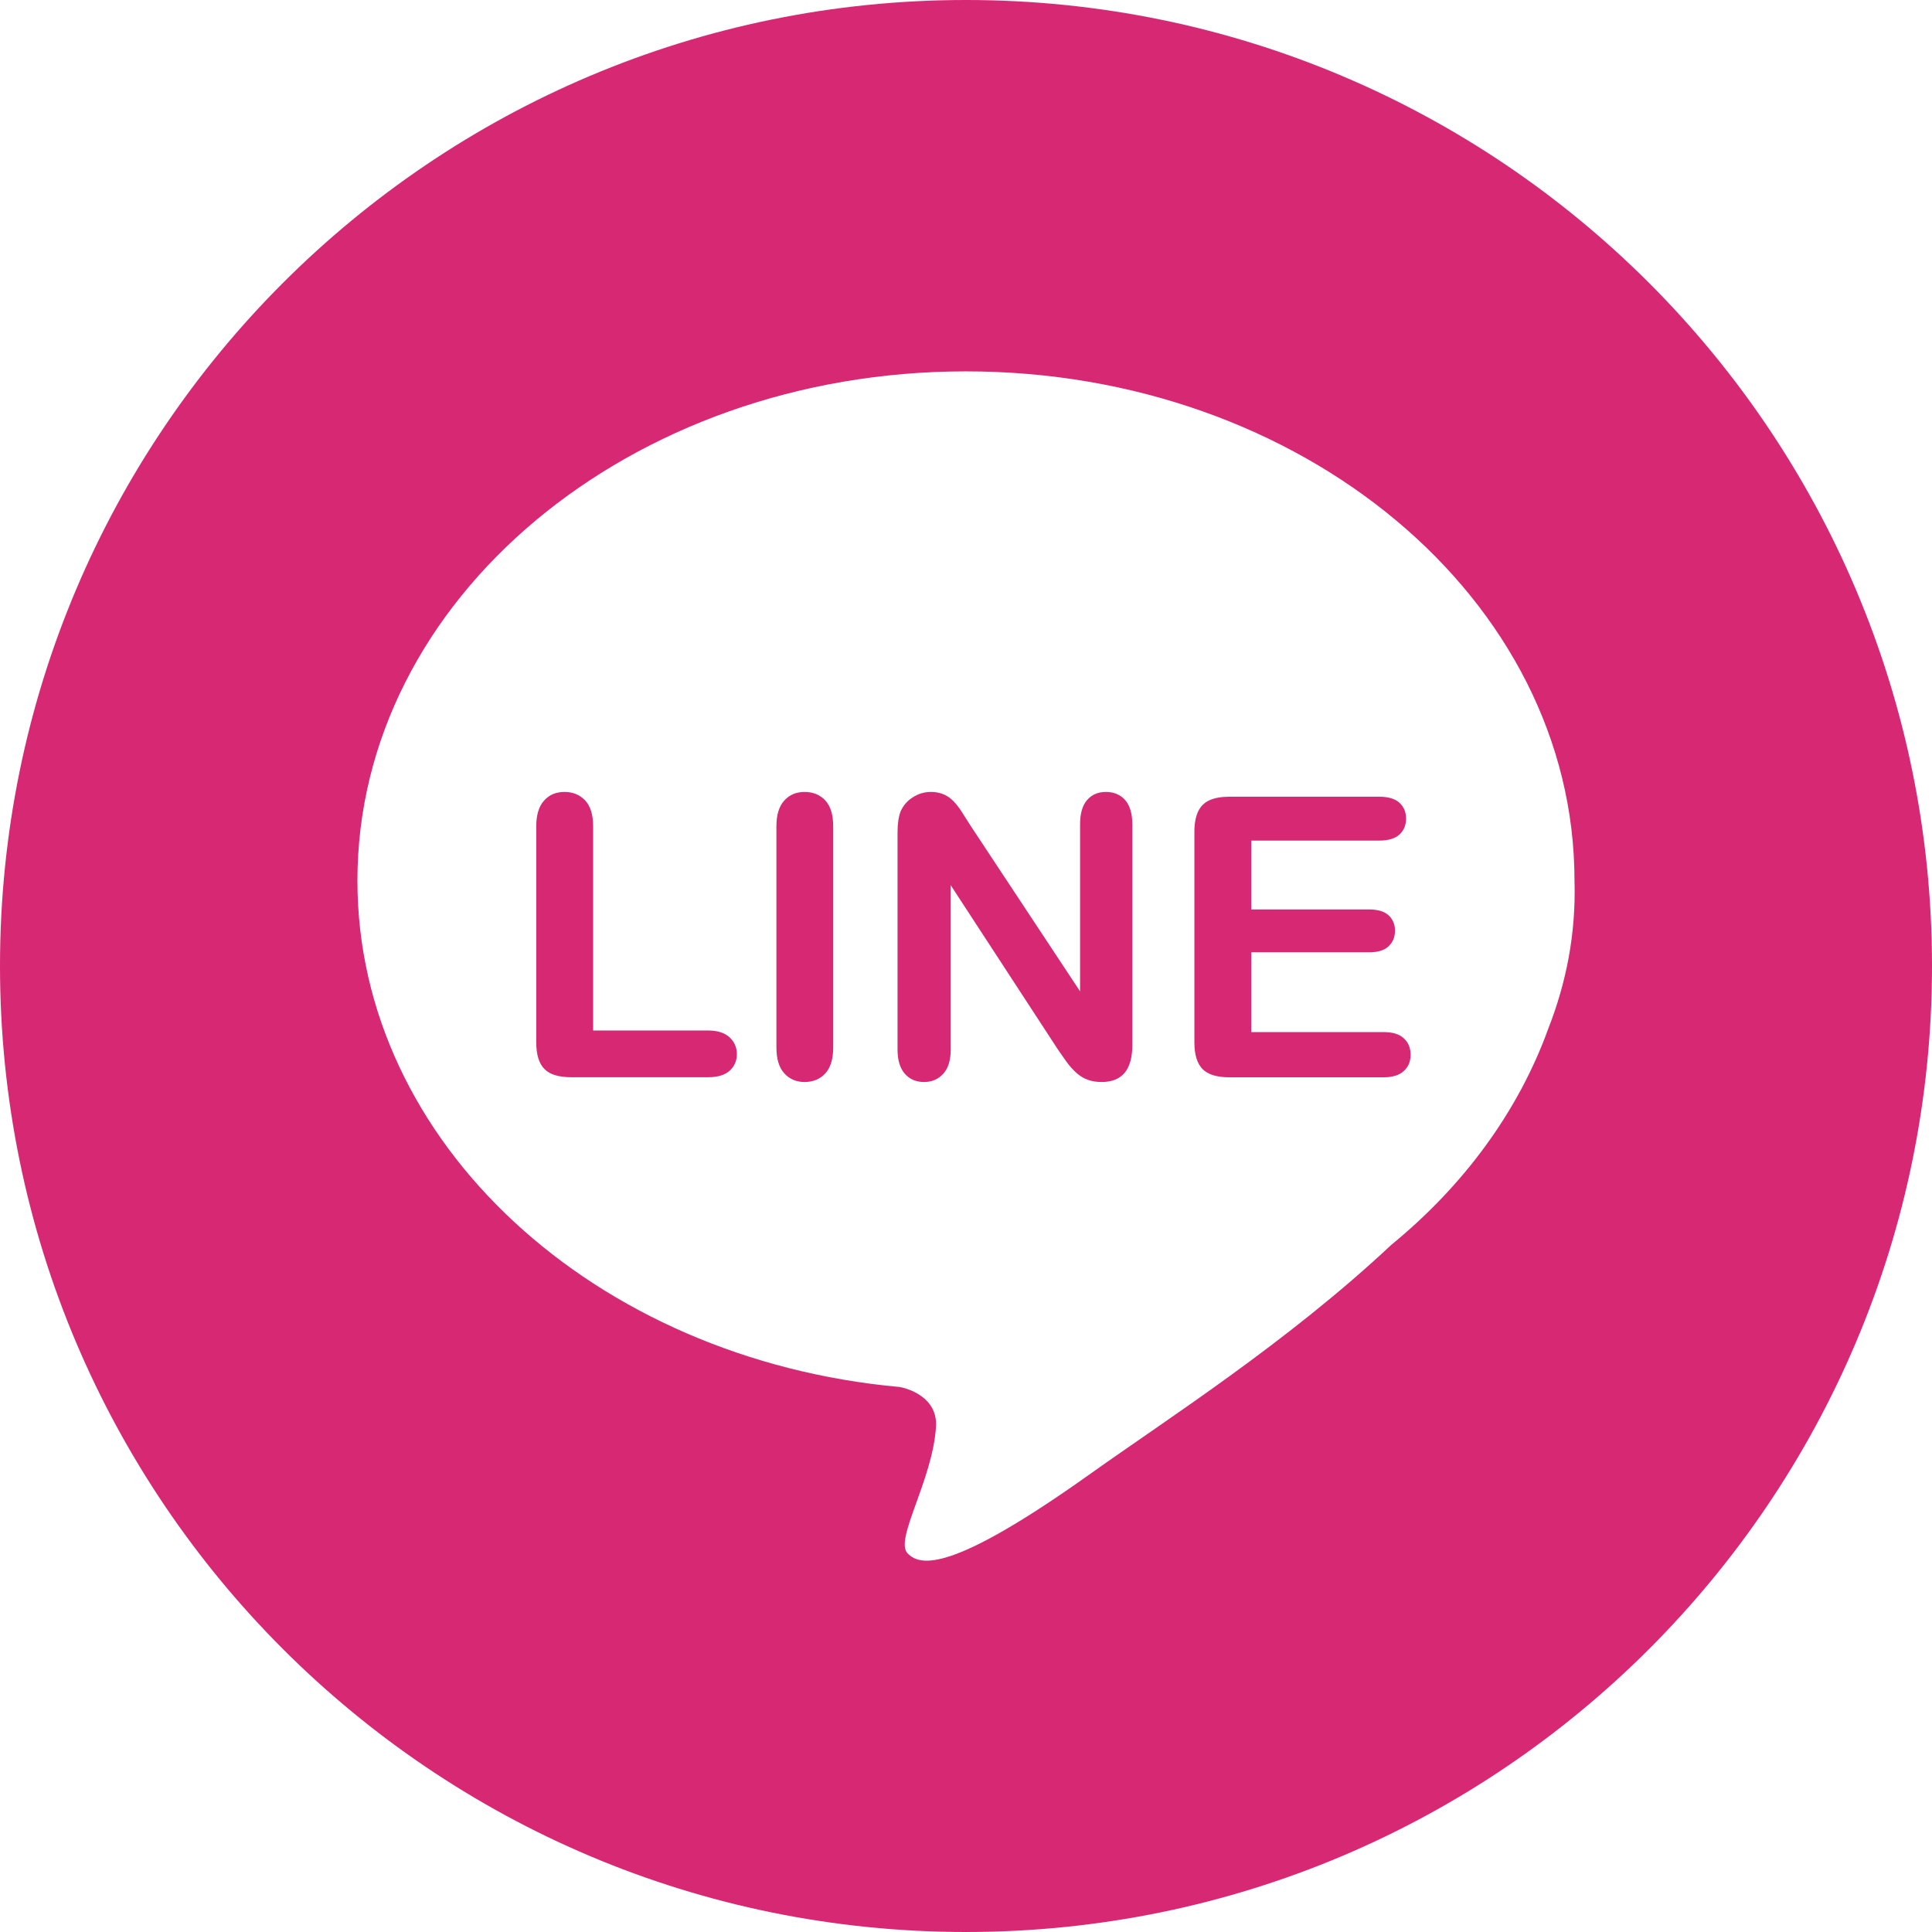 <svg width="23" height="23" viewBox="0 0 23 23" fill="none" xmlns="http://www.w3.org/2000/svg">
<g id="line">
<path id="Vector" d="M11.5 0C5.148 0 0 5.149 0 11.5C0 17.851 5.149 23 11.5 23C17.851 23 23 17.851 23 11.5C23 5.149 17.851 0 11.5 0ZM18.432 12.246C18.074 13.235 17.423 14.116 16.564 14.819C15.321 15.984 13.886 16.9 12.988 17.54C11.31 18.737 10.953 18.643 10.805 18.493C10.644 18.329 11.102 17.627 11.143 16.985C11.164 16.634 10.811 16.53 10.71 16.512C7.08 16.183 4.255 13.61 4.255 10.484C4.255 7.135 7.498 4.421 11.499 4.421C15.5 4.421 18.744 7.135 18.744 10.484C18.763 11.113 18.646 11.699 18.432 12.246Z" fill="#D72873"/>
<g id="Group 3">
<path id="Vector_2" d="M9.578 9.428C9.479 9.428 9.398 9.462 9.336 9.531C9.274 9.599 9.243 9.702 9.243 9.838V12.469C9.243 12.606 9.274 12.709 9.337 12.778C9.4 12.847 9.48 12.881 9.578 12.881C9.68 12.881 9.762 12.847 9.825 12.779C9.888 12.71 9.919 12.607 9.919 12.469V9.838C9.919 9.7 9.888 9.597 9.825 9.529C9.762 9.462 9.68 9.428 9.578 9.428ZM13.165 9.428C13.071 9.428 12.996 9.461 12.941 9.525C12.885 9.59 12.858 9.687 12.858 9.815V11.802L11.557 9.834L11.451 9.667C11.422 9.621 11.389 9.578 11.351 9.538C11.318 9.504 11.28 9.477 11.237 9.458C11.188 9.437 11.135 9.427 11.081 9.428C11.003 9.428 10.931 9.45 10.865 9.493C10.801 9.533 10.751 9.592 10.721 9.661C10.697 9.723 10.685 9.809 10.685 9.918V12.494C10.685 12.62 10.714 12.716 10.771 12.782C10.829 12.848 10.905 12.881 11.001 12.881C11.094 12.881 11.17 12.848 11.229 12.783C11.289 12.718 11.318 12.621 11.318 12.494V10.538L12.587 12.483C12.623 12.536 12.659 12.588 12.696 12.639C12.732 12.69 12.772 12.734 12.814 12.772C12.857 12.81 12.902 12.838 12.951 12.855C13 12.873 13.055 12.881 13.115 12.881C13.358 12.881 13.48 12.735 13.48 12.442V9.815C13.48 9.686 13.451 9.589 13.395 9.525C13.339 9.461 13.262 9.428 13.165 9.428ZM8.432 12.268H7.061V9.838C7.061 9.7 7.03 9.597 6.966 9.529C6.903 9.462 6.821 9.428 6.719 9.428C6.619 9.428 6.538 9.462 6.477 9.531C6.415 9.599 6.384 9.702 6.384 9.838V12.41C6.384 12.556 6.417 12.661 6.481 12.726C6.546 12.792 6.651 12.824 6.799 12.824H8.432C8.543 12.824 8.627 12.799 8.685 12.748C8.713 12.723 8.736 12.692 8.751 12.658C8.766 12.623 8.773 12.586 8.772 12.549C8.772 12.468 8.742 12.401 8.684 12.348C8.625 12.295 8.541 12.268 8.432 12.268Z" fill="#D72873"/>
<path id="Vector_3" d="M16.472 12.287H14.896V11.337H16.299C16.404 11.337 16.482 11.313 16.531 11.265C16.582 11.217 16.607 11.156 16.607 11.08C16.607 11.004 16.581 10.943 16.53 10.896C16.48 10.85 16.402 10.827 16.299 10.827H14.896V10.007H16.42C16.528 10.007 16.608 9.983 16.66 9.935C16.712 9.887 16.739 9.824 16.739 9.745C16.739 9.667 16.712 9.605 16.66 9.557C16.608 9.509 16.528 9.485 16.42 9.485H14.634C14.539 9.485 14.46 9.499 14.398 9.527C14.338 9.554 14.29 9.602 14.263 9.662C14.234 9.724 14.219 9.803 14.219 9.9V12.41C14.219 12.556 14.252 12.661 14.316 12.727C14.38 12.792 14.486 12.825 14.634 12.825H16.472C16.578 12.825 16.659 12.8 16.712 12.75C16.766 12.701 16.793 12.637 16.793 12.558C16.793 12.476 16.766 12.41 16.712 12.361C16.659 12.311 16.579 12.287 16.472 12.287Z" fill="#D72873"/>
</g>
</g>
</svg>
